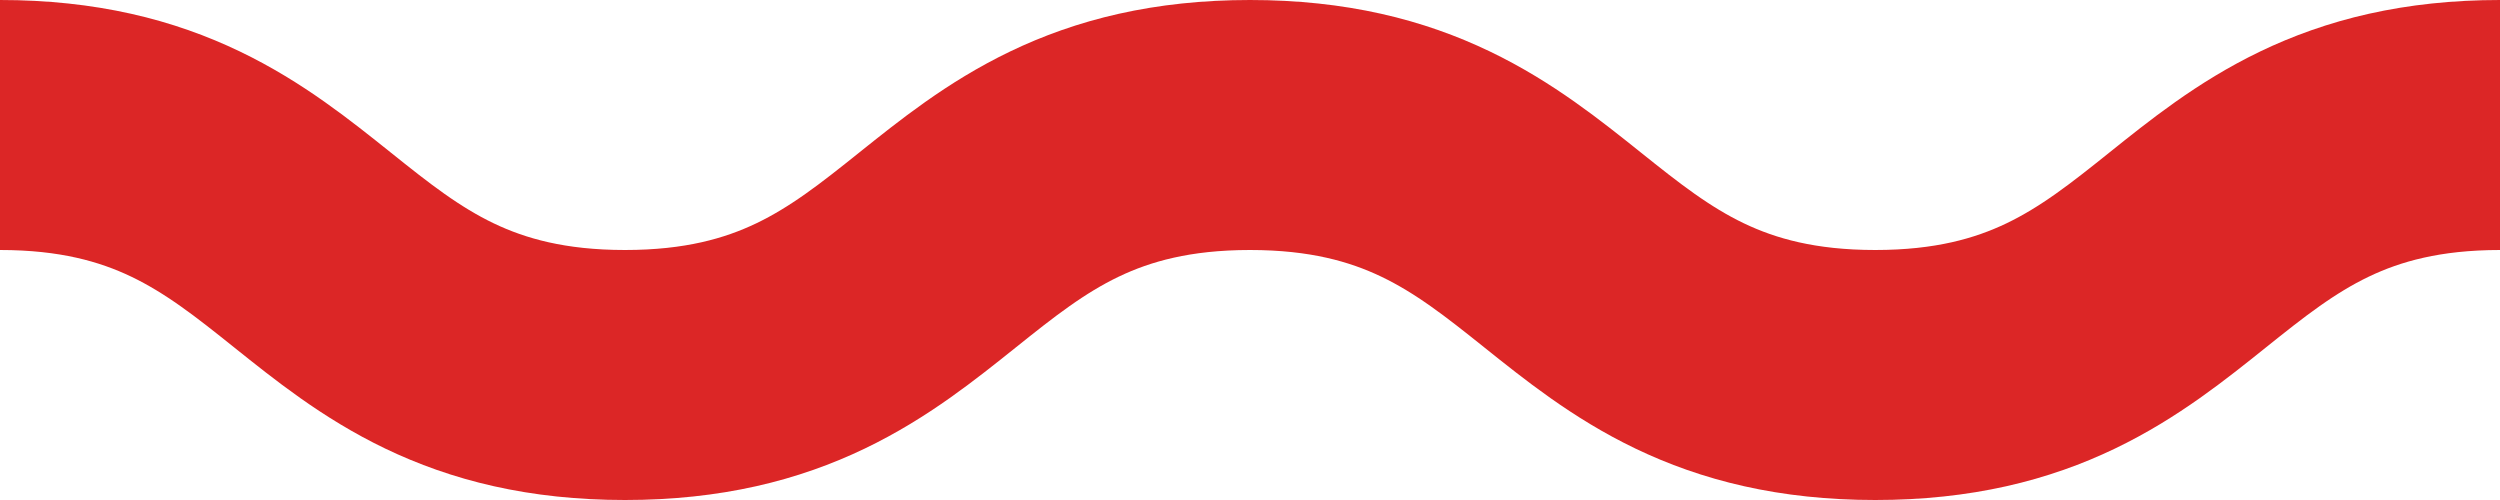 <?xml version="1.0" encoding="UTF-8"?>
<svg width="20px" height="4px" viewBox="0 0 20 4" version="1.1" xmlns="http://www.w3.org/2000/svg" xmlns:xlink="http://www.w3.org/1999/xlink">
    <title>Line</title>
    <g id="Page-1" stroke="none" stroke-width="1" fill="none" fill-rule="evenodd">
        <g id="Artboard" transform="translate(-10, -73)" stroke="#DC2626" stroke-width="2" stroke-dash-array="5" stroke-dashoffset="10">
            <path d="M10,76 C12.5,76 12.5,74 15,74 C17.5,74 17.5,76 20,76 C22.5,76 22.502,74 25.002,74 C27.502,74 27.5,76 30,76" id="Line" transform="translate(20, 75) scale(1, -1) translate(-20, -75) "></path>
        </g>
    </g>
</svg>
